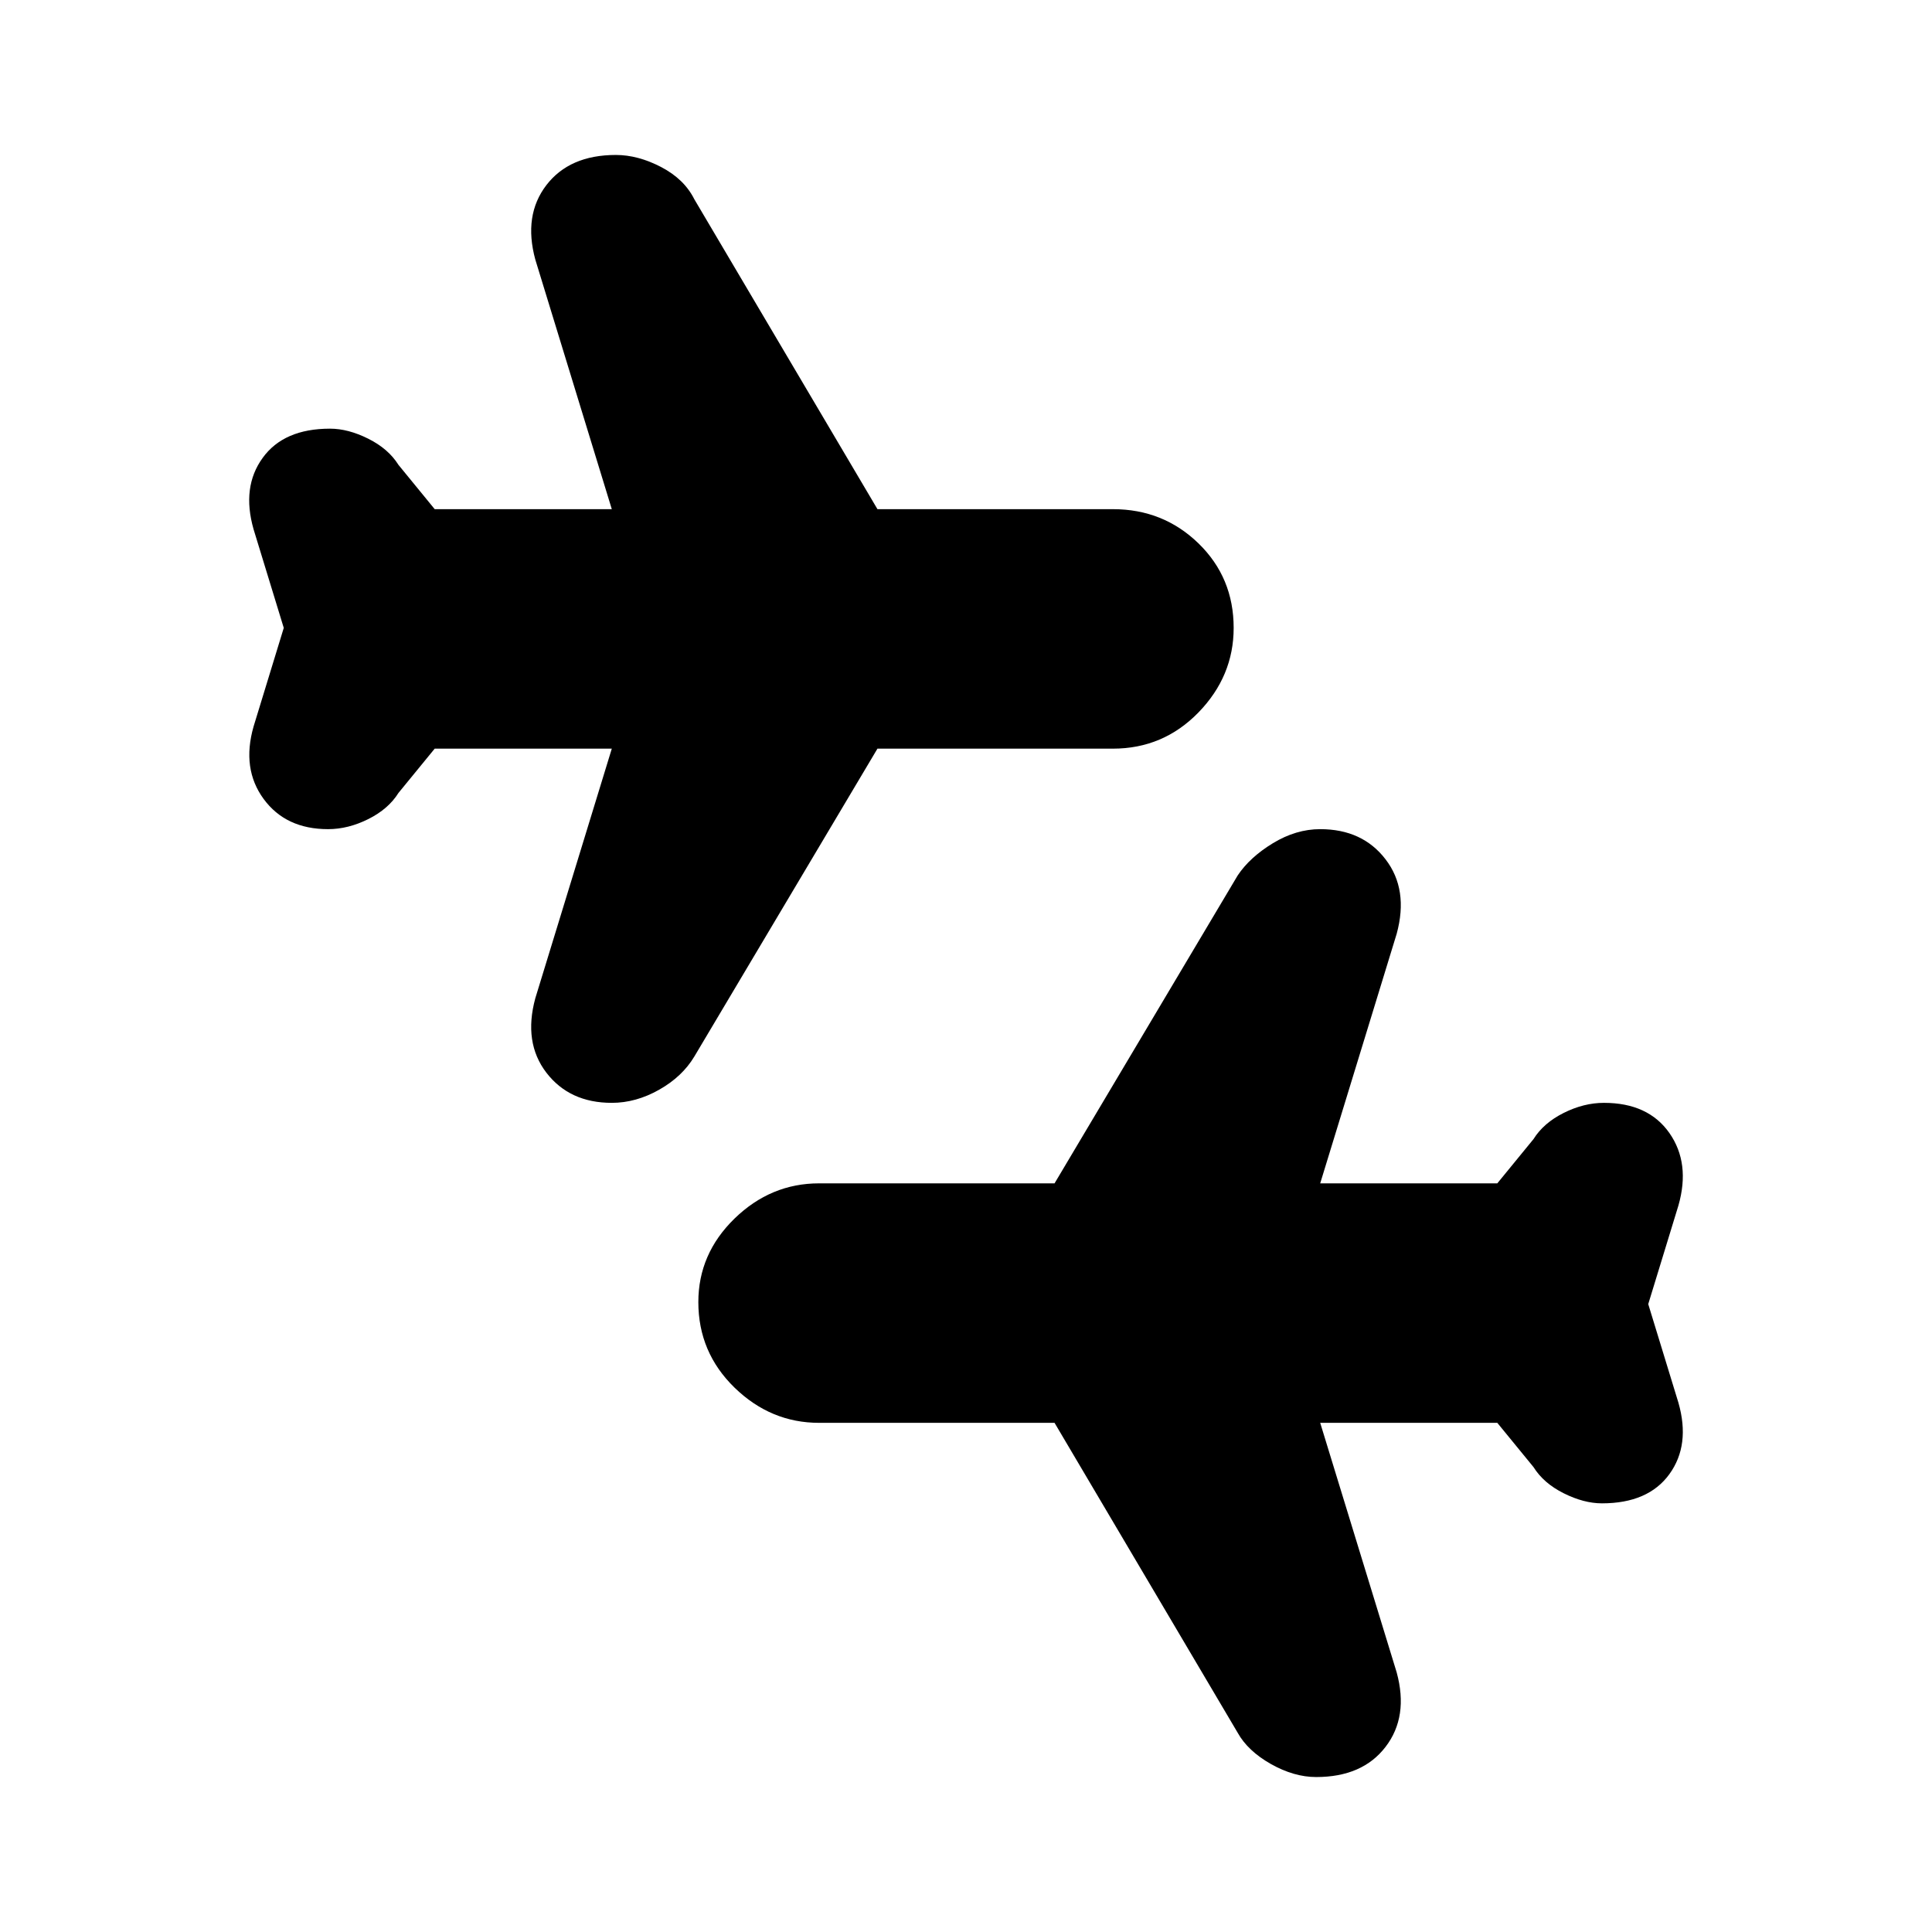 <svg xmlns="http://www.w3.org/2000/svg" height="24" width="24"><path d="M16.35 22.075Q16.075 22.075 15.787 21.913Q15.5 21.75 15.375 21.525L13.1 17.675H10.175Q9.575 17.675 9.125 17.238Q8.675 16.8 8.675 16.175Q8.675 15.575 9.125 15.137Q9.575 14.7 10.175 14.7H13.1L15.375 10.875Q15.525 10.65 15.812 10.475Q16.1 10.3 16.4 10.3Q16.925 10.3 17.212 10.675Q17.5 11.05 17.35 11.6L16.4 14.7H18.6L19.05 14.15Q19.175 13.95 19.425 13.825Q19.675 13.7 19.925 13.7Q20.475 13.7 20.738 14.075Q21 14.45 20.85 14.975L20.475 16.2L20.85 17.425Q21 17.95 20.738 18.312Q20.475 18.675 19.9 18.675Q19.675 18.675 19.425 18.55Q19.175 18.425 19.05 18.225L18.6 17.675H16.4L17.35 20.775Q17.5 21.325 17.212 21.7Q16.925 22.075 16.35 22.075ZM7.6 13.7Q7.075 13.7 6.787 13.325Q6.5 12.95 6.65 12.4L7.6 9.3H5.4L4.95 9.85Q4.825 10.05 4.575 10.175Q4.325 10.3 4.075 10.3Q3.55 10.3 3.275 9.925Q3 9.55 3.15 9.025L3.525 7.8L3.15 6.575Q3 6.05 3.263 5.688Q3.525 5.325 4.1 5.325Q4.325 5.325 4.575 5.45Q4.825 5.575 4.95 5.775L5.4 6.325H7.6L6.65 3.225Q6.5 2.675 6.787 2.3Q7.075 1.925 7.65 1.925Q7.925 1.925 8.213 2.075Q8.5 2.225 8.625 2.475L10.9 6.325H13.825Q14.45 6.325 14.888 6.75Q15.325 7.175 15.325 7.8Q15.325 8.4 14.888 8.85Q14.45 9.3 13.825 9.3H10.9L8.625 13.125Q8.475 13.375 8.188 13.537Q7.9 13.7 7.6 13.7Z"/></svg>